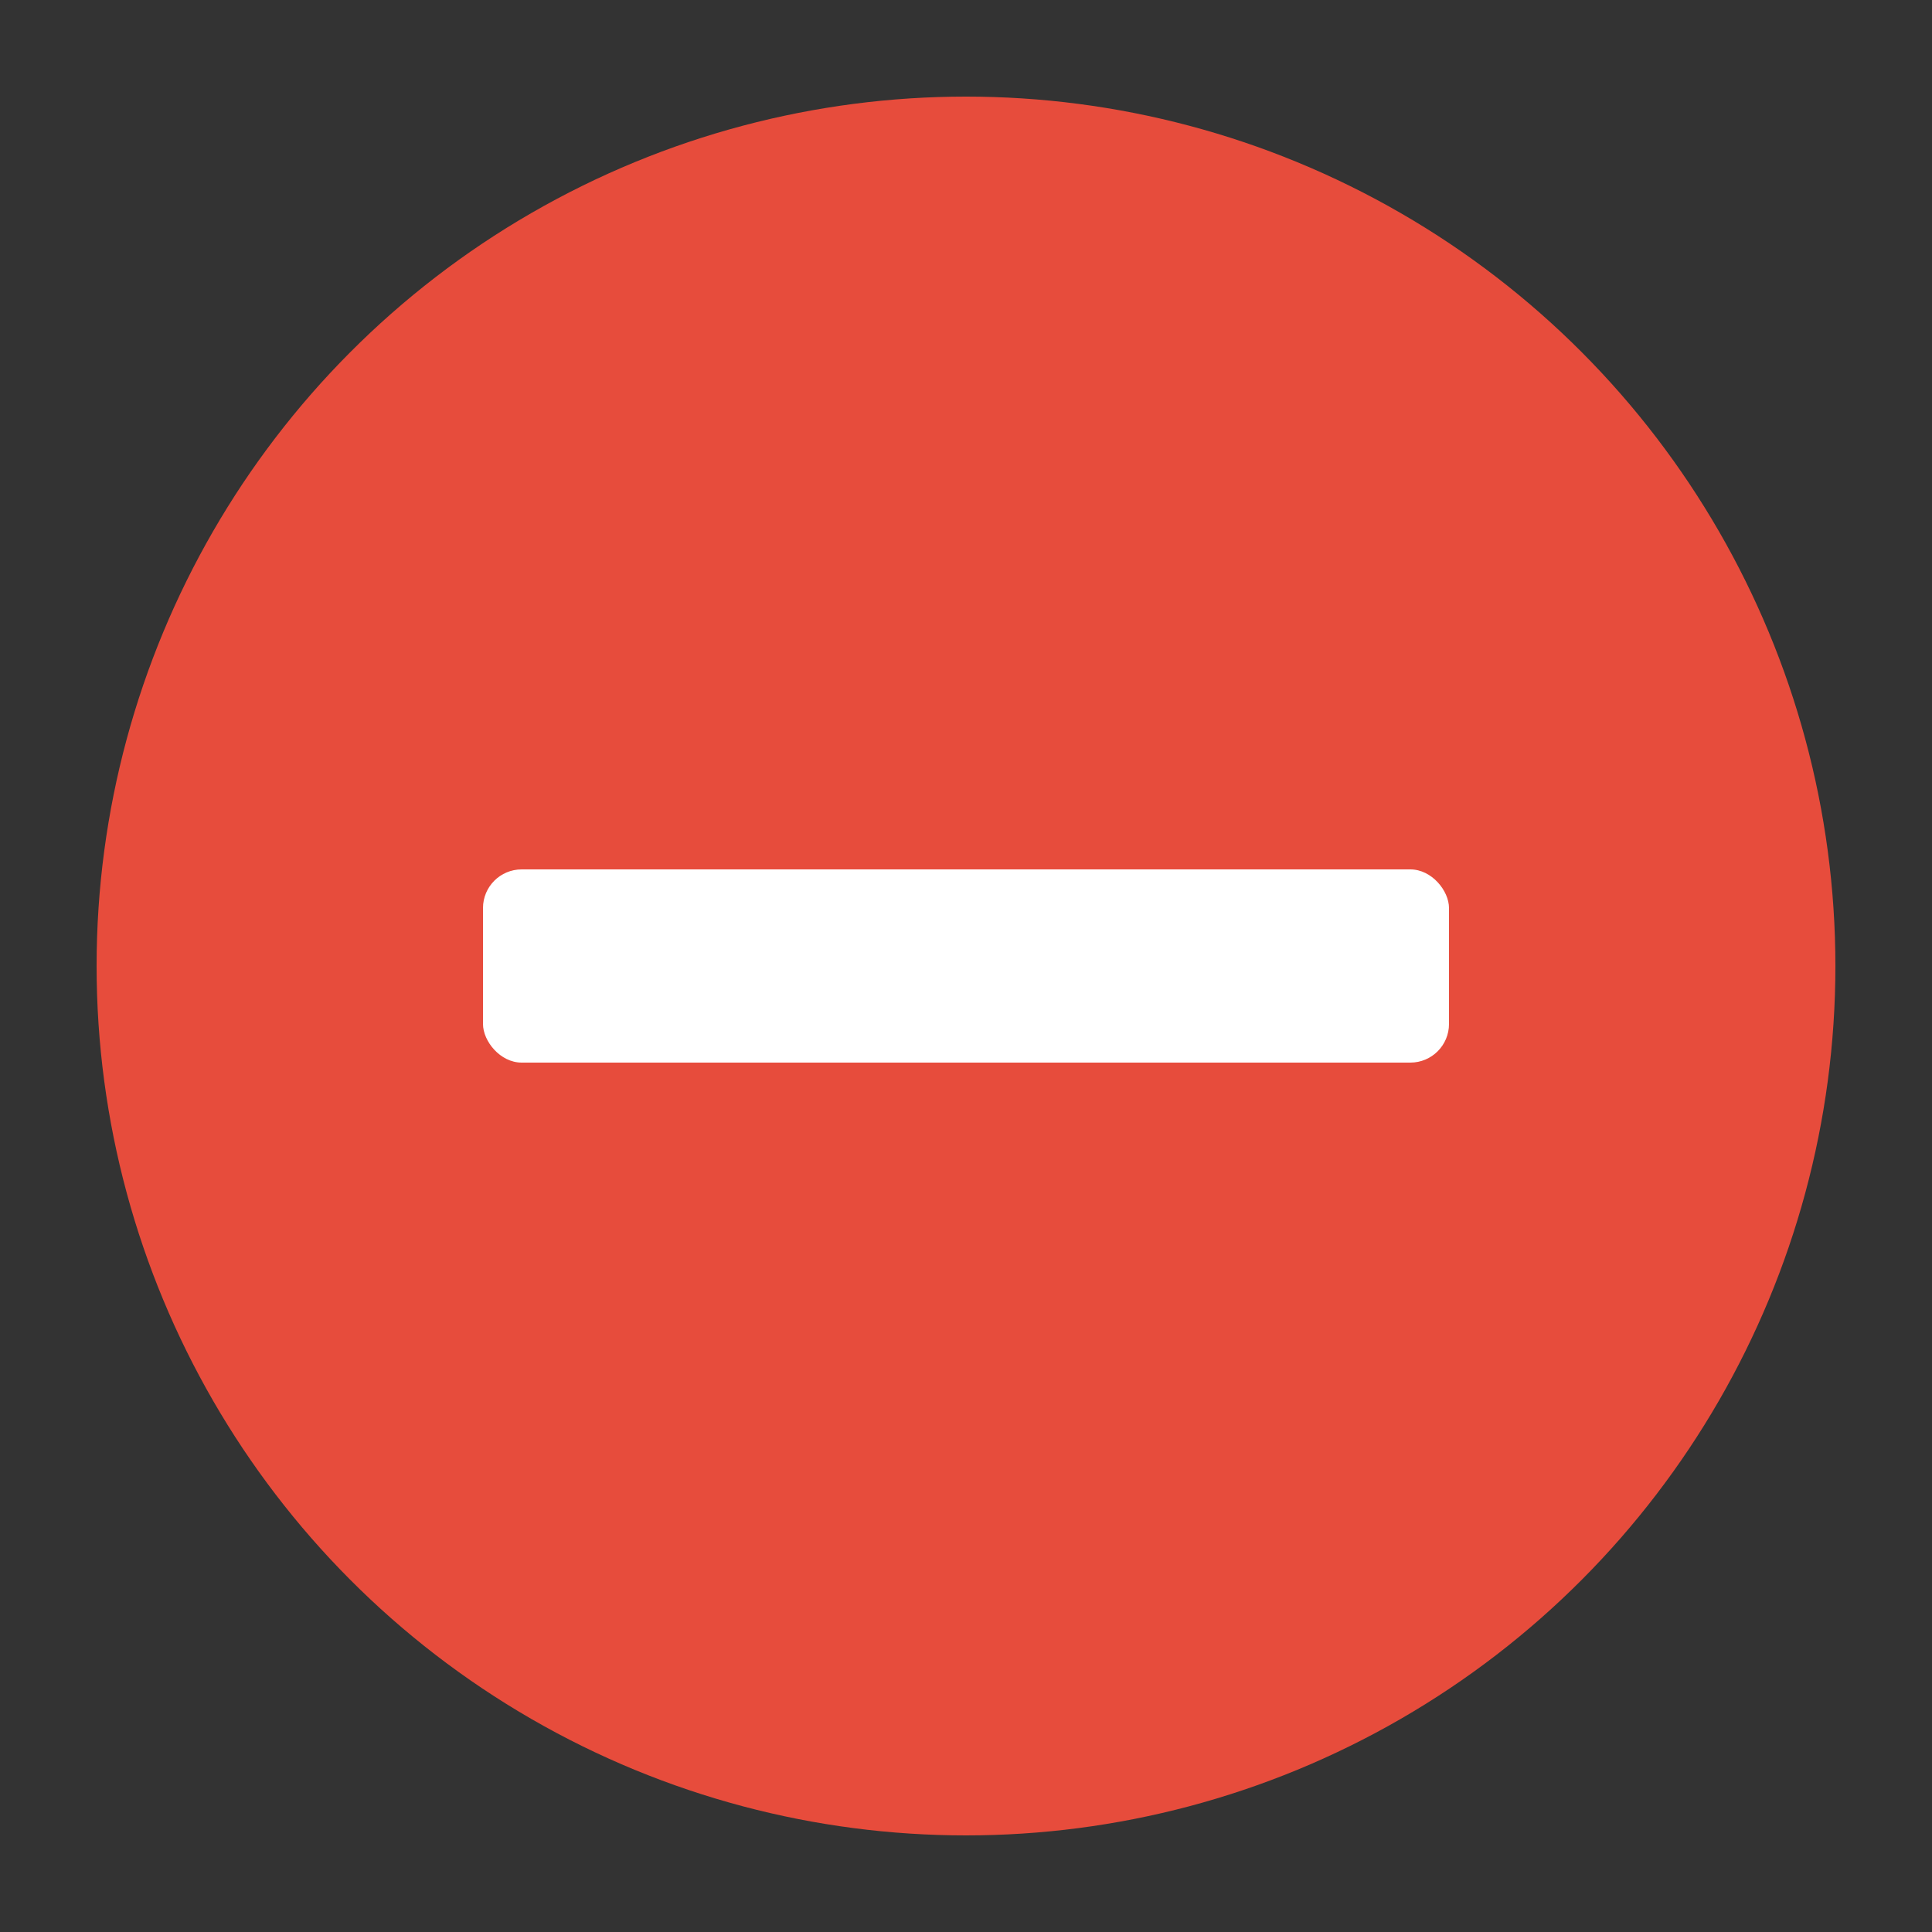 <svg xmlns="http://www.w3.org/2000/svg" width="100" height="100" viewBox="0 0 100 100">
    <rect x="0" y="0" width="100" height="100" fill="#333333" stroke="none"/>
    <circle cx="50" cy="50" r="45" fill="#e74c3c"/>
    <rect x="25" y="45" width="50" height="10" fill="white" rx="2"/>
</svg>